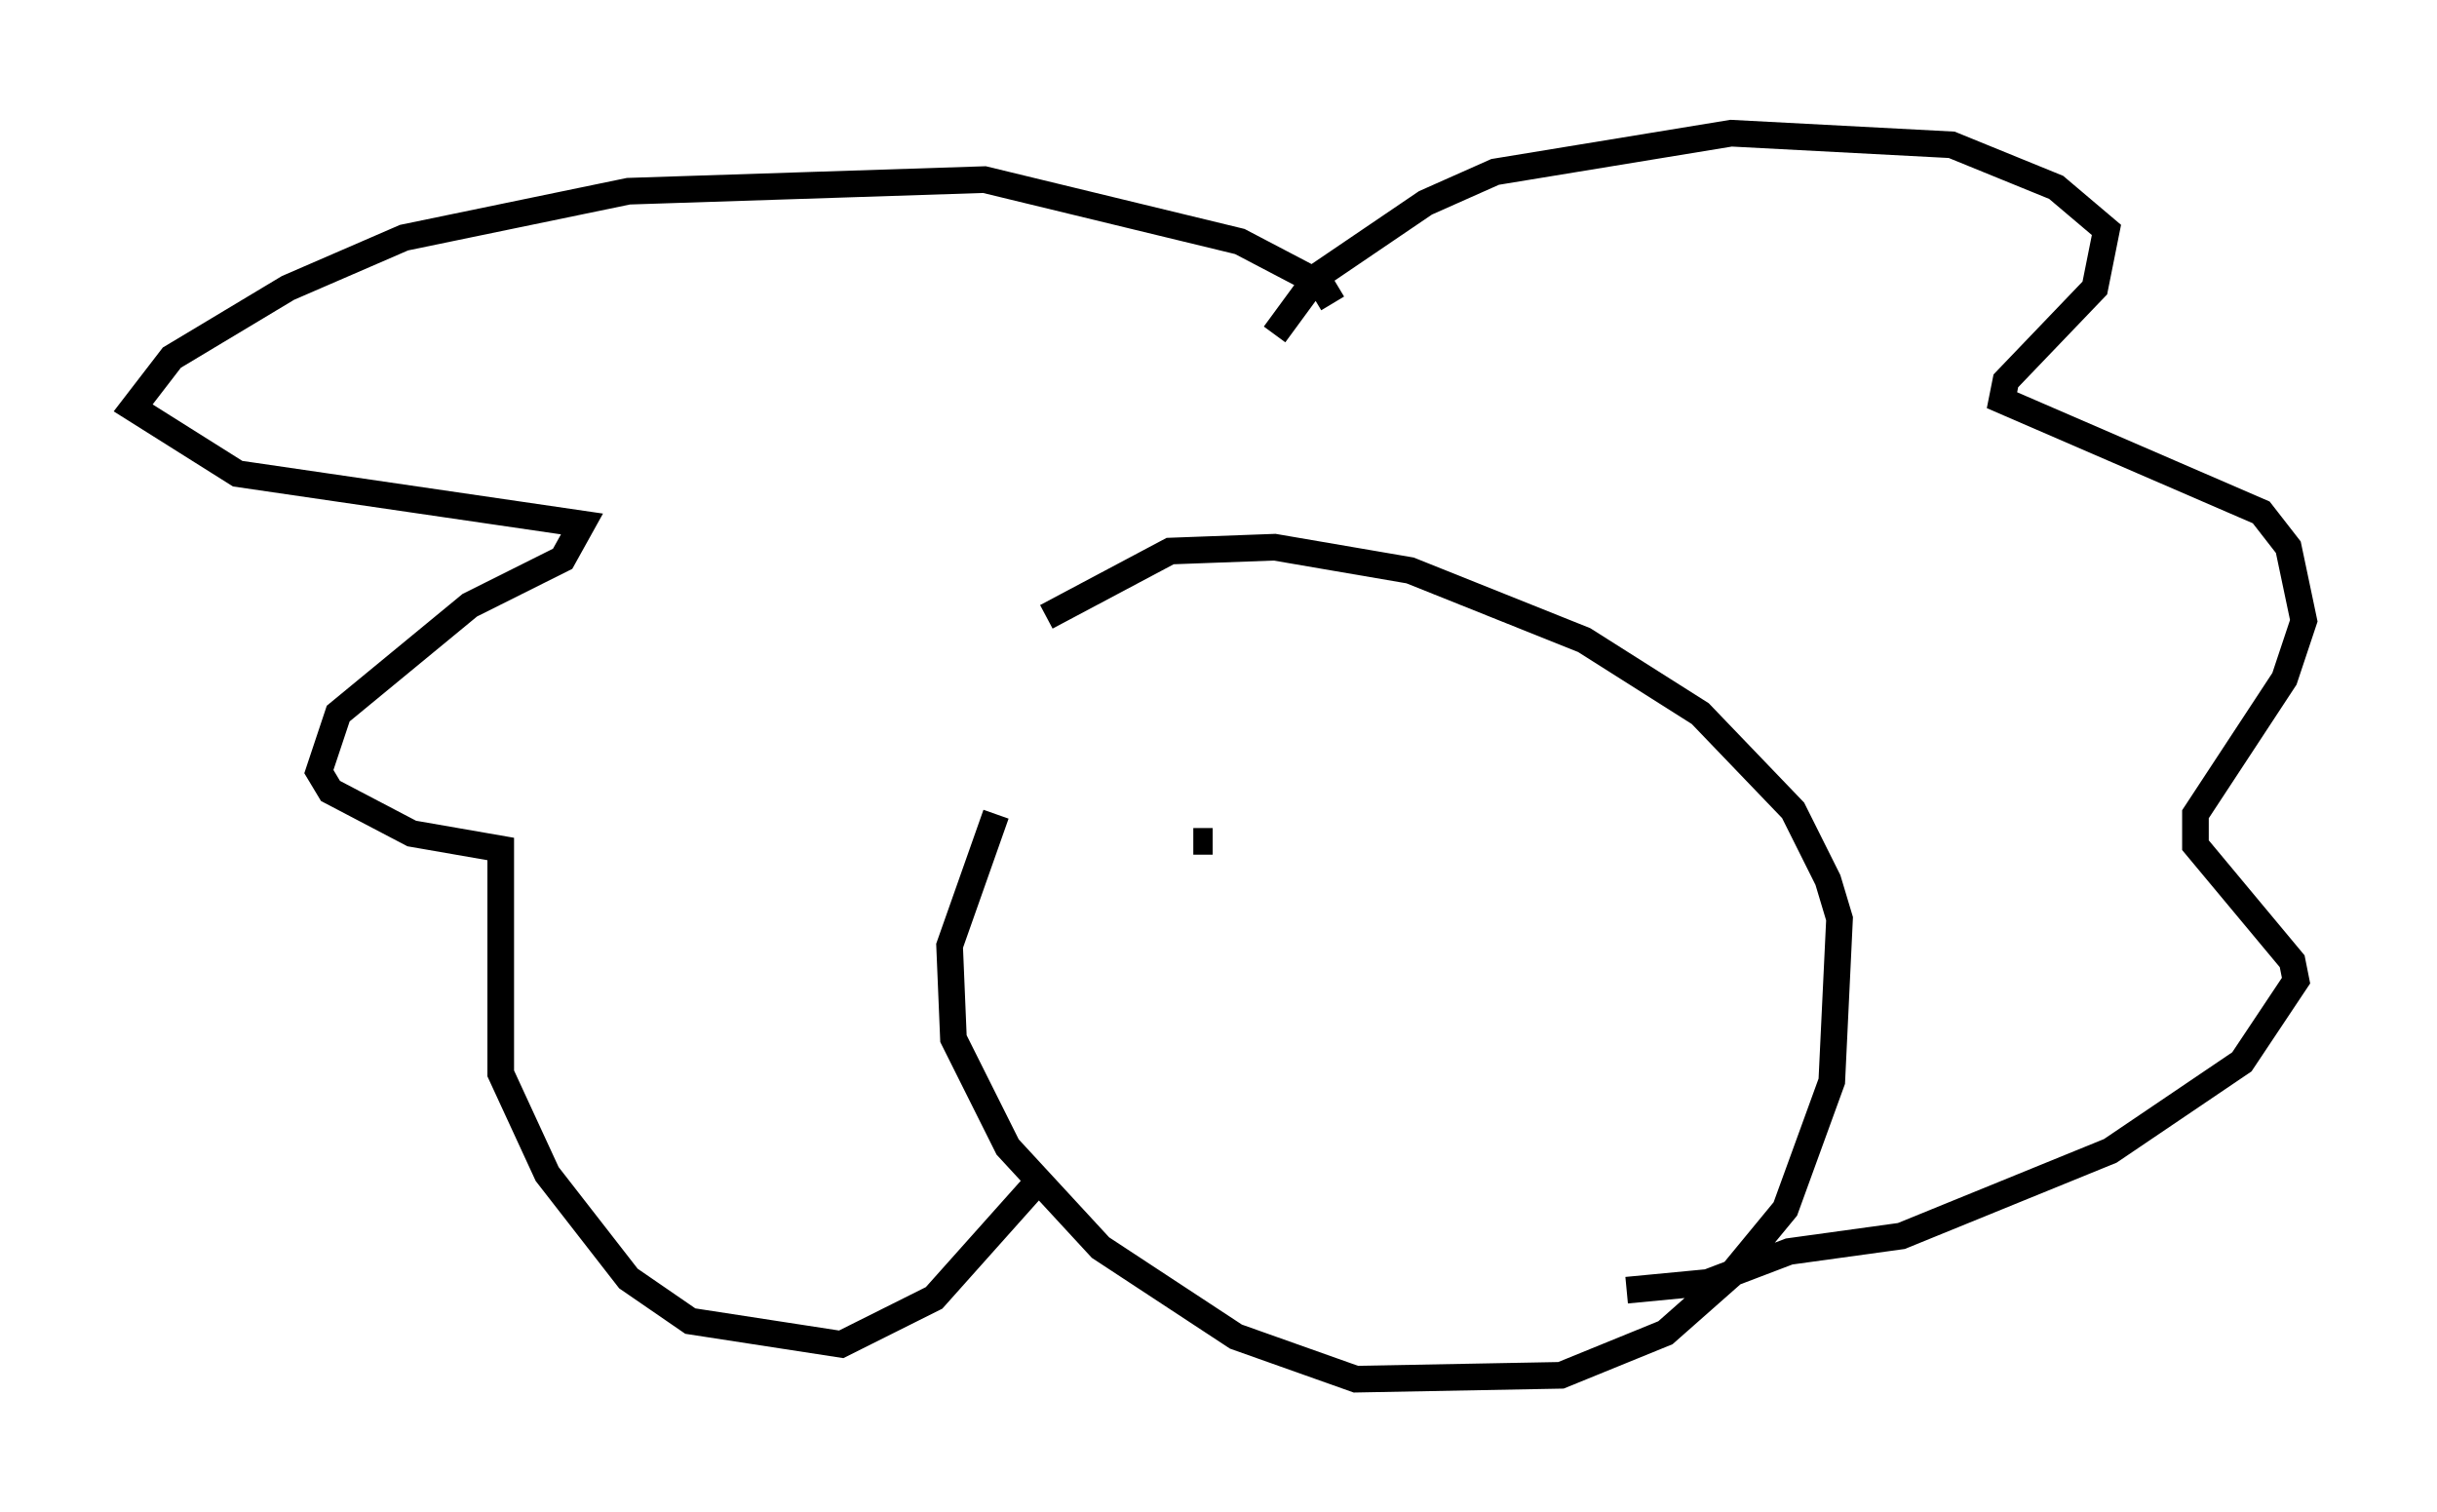 <?xml version="1.0" encoding="utf-8" ?>
<svg baseProfile="full" height="56.771" version="1.1" width="91.486" xmlns="http://www.w3.org/2000/svg" xmlns:ev="http://www.w3.org/2001/xml-events" xmlns:xlink="http://www.w3.org/1999/xlink"><defs /><rect fill="white" height="56.771" width="91.486" x="0" y="0" /><path d="M42.62, 23.447 m-5.229, 7.117 l-1.743, 4.939 0.145, 3.486 l2.034, 4.067 3.486, 3.777 l5.084, 3.341 4.503, 1.598 l7.698, -0.145 3.922, -1.598 l2.469, -2.179 2.034, -2.469 l1.743, -4.793 0.291, -6.101 l-0.436, -1.453 -1.307, -2.615 l-3.486, -3.631 -4.358, -2.76 l-6.536, -2.615 -5.084, -0.872 l-3.922, 0.145 -4.648, 2.469 m10.749, -11.765 l-0.436, -0.726 -3.05, -1.598 l-9.587, -2.324 -13.363, 0.436 l-8.425, 1.743 -4.358, 1.888 l-4.358, 2.615 -1.453, 1.888 l3.922, 2.469 12.927, 1.888 l-0.726, 1.307 -3.486, 1.743 l-4.939, 4.067 -0.726, 2.179 l0.436, 0.726 3.05, 1.598 l3.341, 0.581 0.0, 8.425 l1.743, 3.777 3.05, 3.922 l2.324, 1.598 5.665, 0.872 l3.486, -1.743 3.631, -4.067 m9.151, -32.1 l1.598, -2.179 4.067, -2.76 l2.615, -1.162 8.86, -1.453 l8.279, 0.436 3.922, 1.598 l1.888, 1.598 -0.436, 2.179 l-3.341, 3.486 -0.145, 0.726 l9.732, 4.212 1.017, 1.307 l0.581, 2.76 -0.726, 2.179 l-3.341, 5.084 0.0, 1.162 l3.631, 4.358 0.145, 0.726 l-2.034, 3.05 -4.939, 3.341 l-7.844, 3.196 -4.212, 0.581 l-3.05, 1.162 -3.05, 0.291 m-16.268, -16.849 l0.726, 0.0 m13.508, -2.469 l0.0, 0.0 " fill="none" stroke="black" stroke-width="1" /></svg>